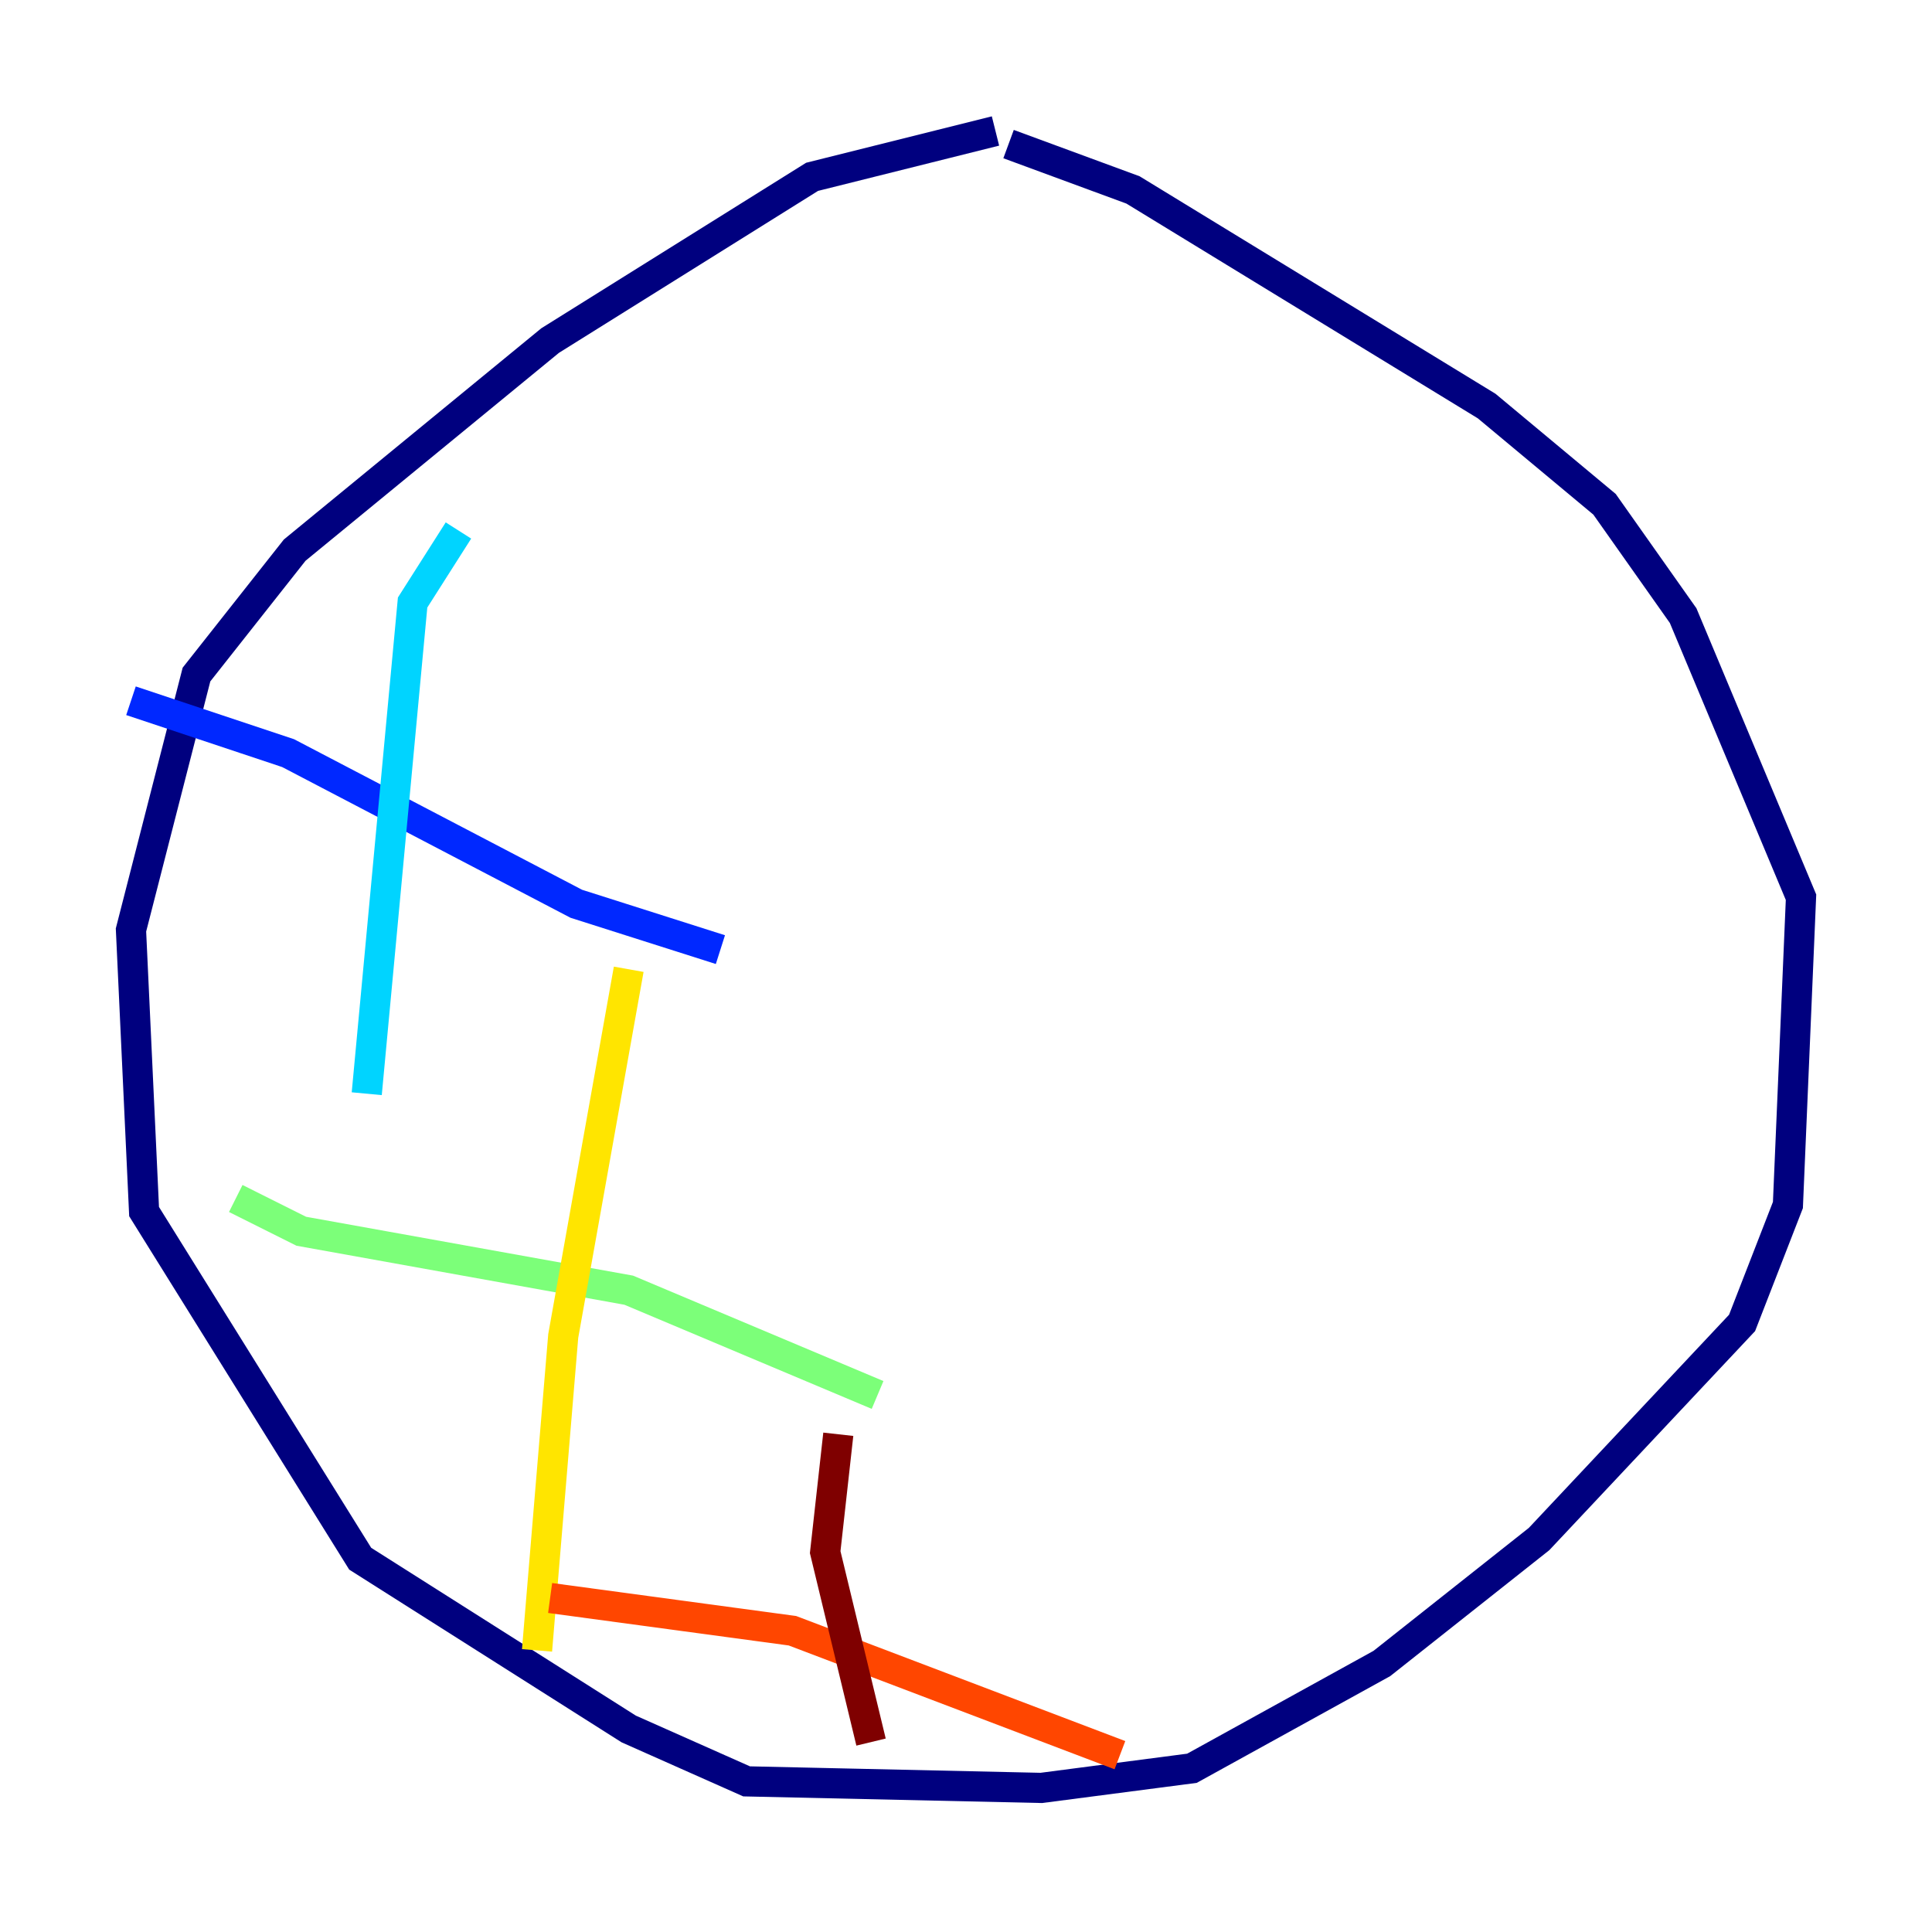 <?xml version="1.0" encoding="utf-8" ?>
<svg baseProfile="tiny" height="128" version="1.2" viewBox="0,0,128,128" width="128" xmlns="http://www.w3.org/2000/svg" xmlns:ev="http://www.w3.org/2001/xml-events" xmlns:xlink="http://www.w3.org/1999/xlink"><defs /><polyline fill="none" points="65.953,8.678 53.803,11.715 36.447,22.563 19.525,36.447 13.017,44.691 8.678,61.614 9.546,80.271 23.864,103.268 41.654,114.549 49.464,118.02 68.99,118.454 78.969,117.153 91.552,110.21 101.966,101.966 115.417,87.647 118.454,79.837 119.322,59.444 111.512,40.786 106.305,33.41 98.495,26.902 75.064,12.583 66.82,9.546" stroke="#00007f" stroke-width="2" /><polyline fill="none" points="8.678,46.427 19.091,49.898 38.183,59.878 47.729,62.915" stroke="#0028ff" stroke-width="2" /><polyline fill="none" points="30.373,35.146 27.336,39.919 24.298,72.461" stroke="#00d4ff" stroke-width="2" /><polyline fill="none" points="15.62,79.403 19.959,81.573 41.654,85.478 58.142,92.42" stroke="#7cff79" stroke-width="2" /><polyline fill="none" points="41.654,64.217 37.315,88.515 35.58,109.342" stroke="#ffe500" stroke-width="2" /><polyline fill="none" points="36.447,105.871 52.502,108.041 74.197,116.285" stroke="#ff4600" stroke-width="2" /><polyline fill="none" points="55.539,95.024 54.671,102.834 57.709,115.417" stroke="#7f0000" stroke-width="2" /></svg>